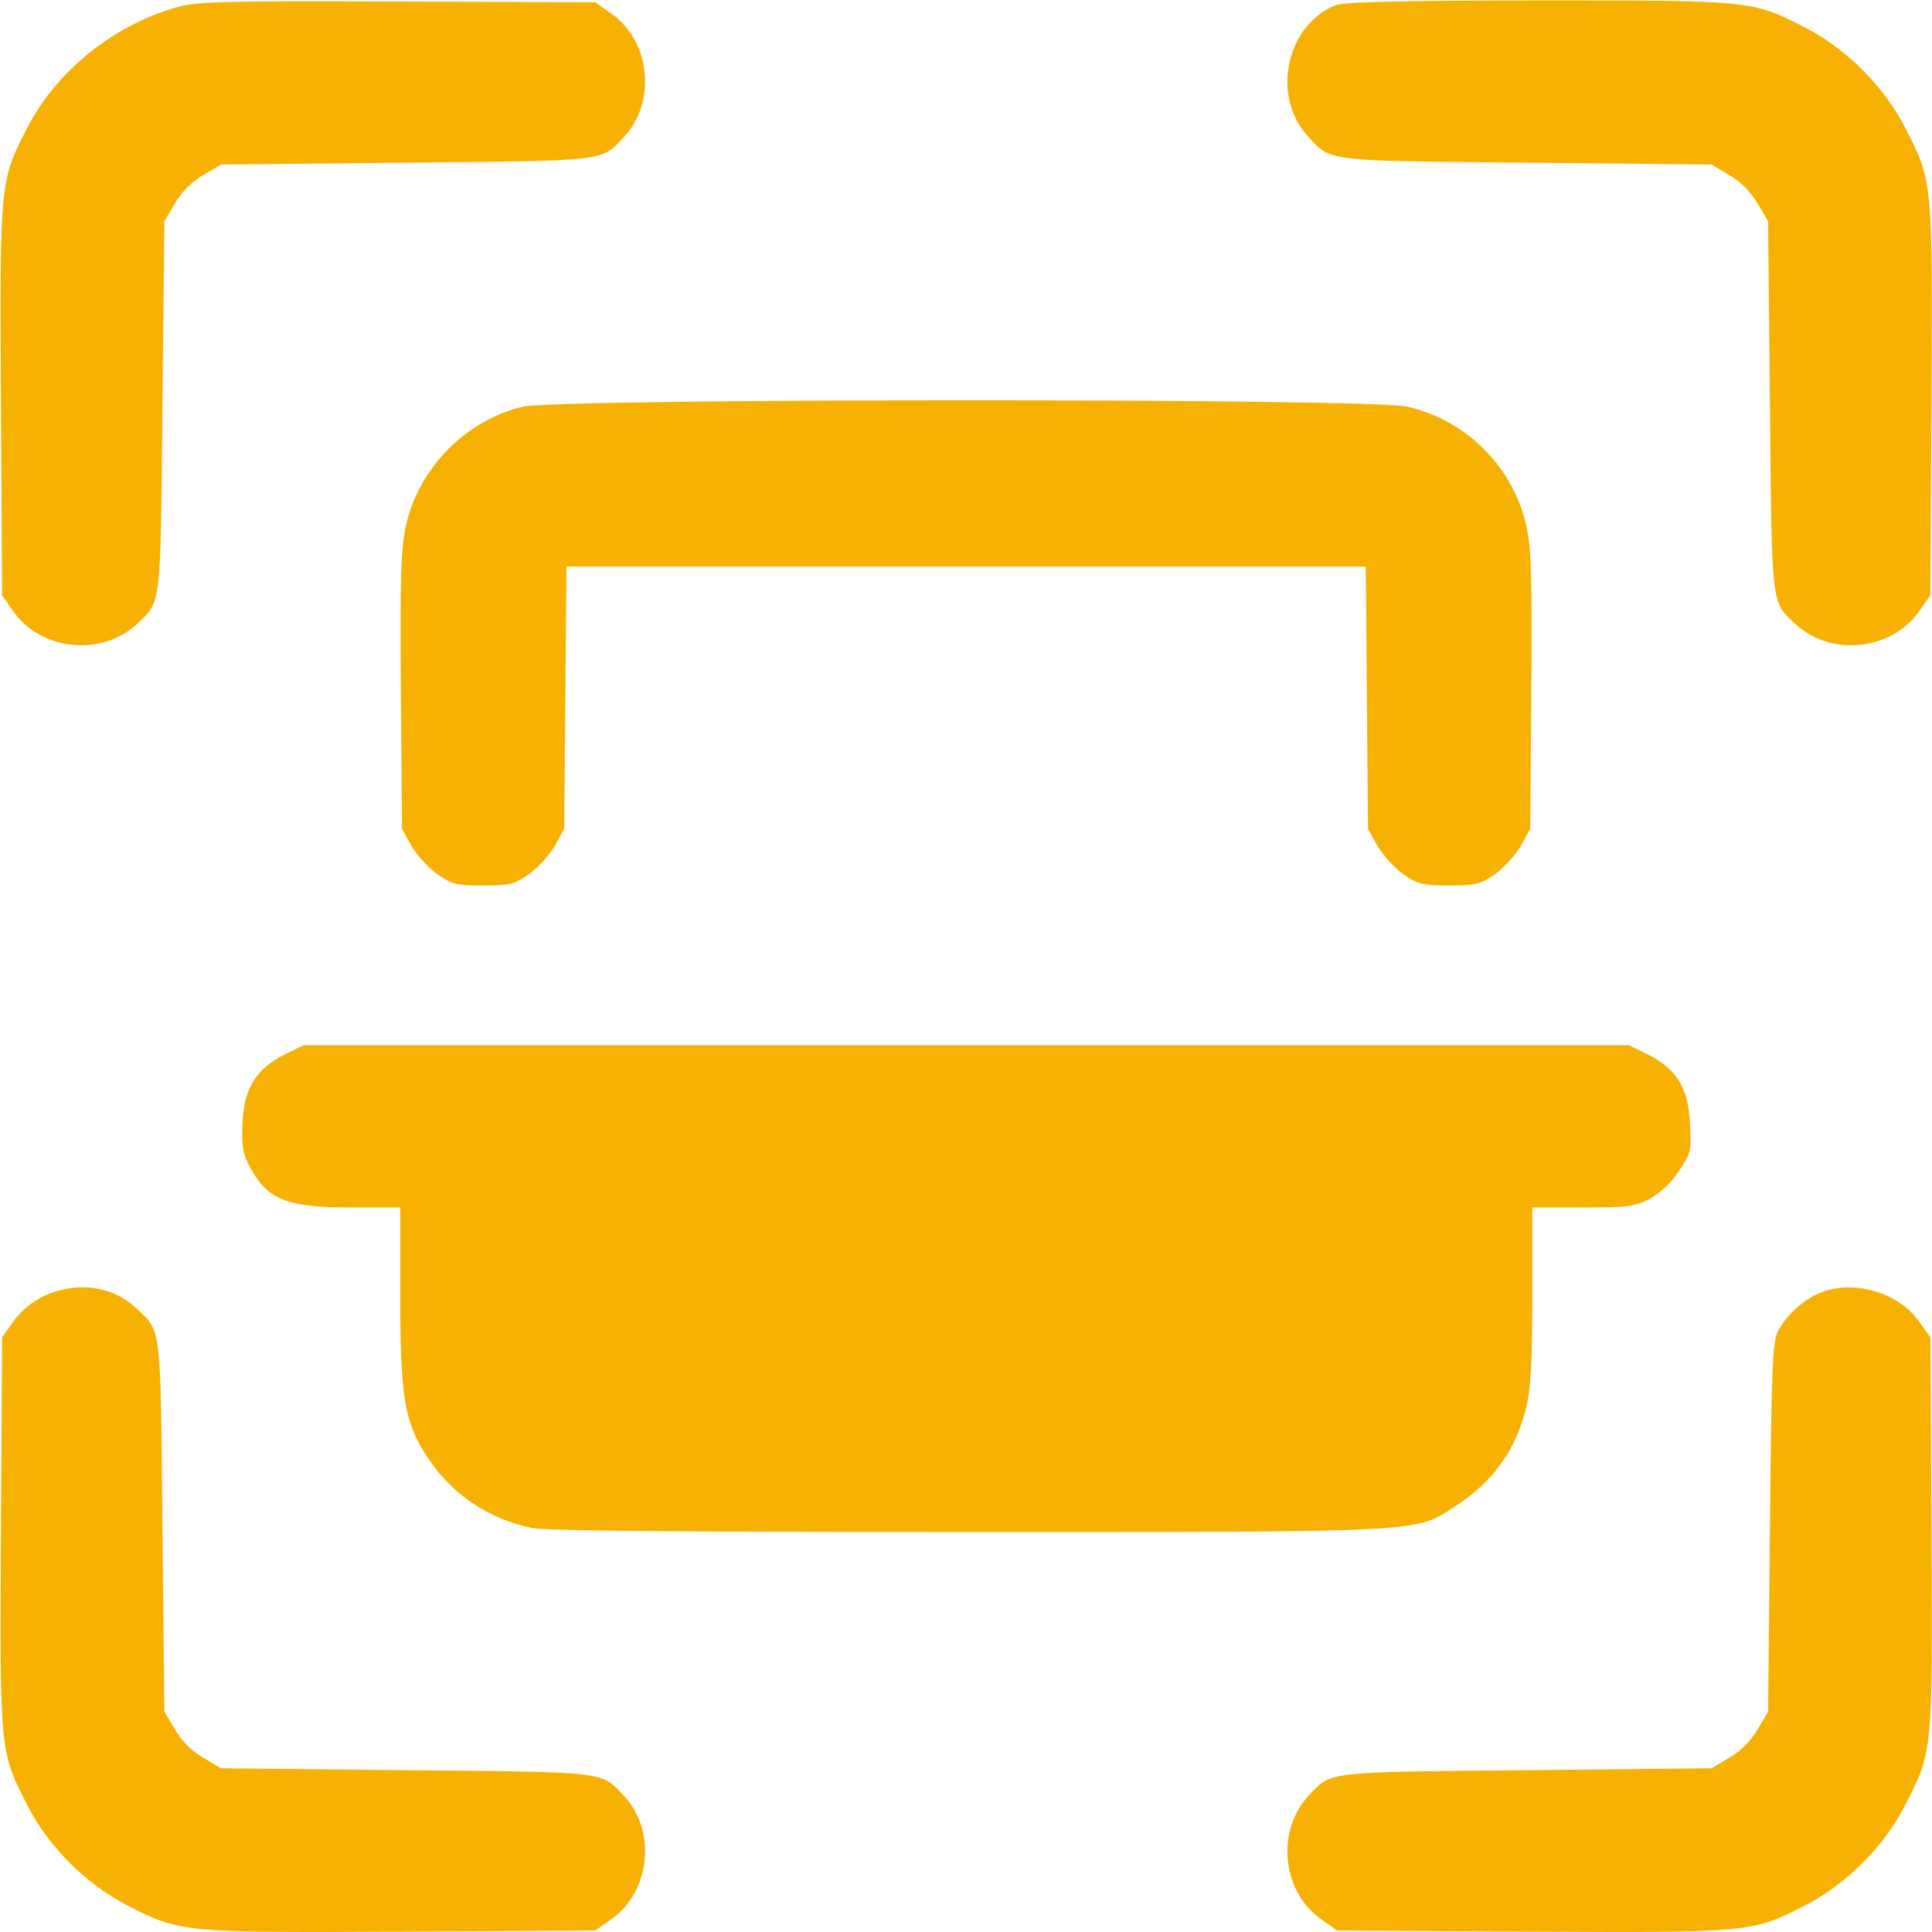 <svg width="24" height="24" viewBox="0 0 24 24" fill="none" xmlns="http://www.w3.org/2000/svg">
<path d="M2.182 0.094C1.404 0.319 0.706 0.881 0.345 1.575C-0.002 2.25 -0.002 2.227 0.012 4.964L0.026 7.397L0.162 7.589C0.504 8.086 1.268 8.161 1.704 7.749C2.004 7.467 1.995 7.561 2.018 5.044L2.042 2.747L2.173 2.527C2.257 2.381 2.379 2.26 2.525 2.175L2.745 2.044L5.042 2.021C7.559 1.997 7.465 2.006 7.747 1.706C8.159 1.271 8.084 0.506 7.587 0.164L7.395 0.028L4.929 0.019C2.707 0.01 2.436 0.019 2.182 0.094Z" fill="#F7B103"/>
<path d="M16.573 0.071C15.959 0.342 15.795 1.219 16.259 1.706C16.54 2.006 16.447 1.997 18.964 2.021L21.261 2.044L21.481 2.175C21.626 2.26 21.748 2.381 21.832 2.527L21.964 2.747L21.987 5.044C22.011 7.561 22.001 7.467 22.301 7.749C22.737 8.161 23.501 8.086 23.843 7.589L23.979 7.397L23.994 4.964C24.008 2.227 24.008 2.25 23.661 1.575C23.398 1.069 22.939 0.61 22.433 0.347C21.767 0.005 21.781 0.005 19.1 0.005C17.22 0.01 16.686 0.024 16.573 0.071Z" fill="#F7B103"/>
<path d="M6.494 5.052C5.777 5.225 5.2 5.816 5.041 6.537C4.98 6.823 4.97 7.156 4.98 8.586L4.994 10.297L5.111 10.508C5.177 10.62 5.322 10.78 5.43 10.859C5.617 10.986 5.669 11 6.002 11C6.334 11 6.386 10.986 6.573 10.859C6.681 10.78 6.827 10.62 6.892 10.508L7.009 10.297L7.023 8.666L7.037 7.039H12.002H16.966L16.98 8.666L16.994 10.297L17.111 10.508C17.177 10.62 17.322 10.78 17.43 10.859C17.617 10.986 17.669 11 18.002 11C18.334 11 18.386 10.986 18.573 10.859C18.681 10.78 18.827 10.62 18.892 10.508L19.009 10.297L19.023 8.586C19.033 7.156 19.023 6.823 18.962 6.537C18.798 5.802 18.222 5.225 17.486 5.052C17.045 4.944 6.93 4.948 6.494 5.052Z" fill="#F7B103"/>
<path d="M3.533 13.101C3.181 13.28 3.031 13.519 3.013 13.945C2.999 14.213 3.013 14.32 3.088 14.466C3.313 14.902 3.547 15 4.363 15H4.972V16.083C4.972 17.348 5.024 17.658 5.295 18.08C5.6 18.553 6.05 18.863 6.603 18.98C6.777 19.017 8.399 19.031 12.008 19.031C17.778 19.031 17.567 19.041 18.083 18.708C18.547 18.408 18.838 18 18.959 17.484C19.016 17.259 19.035 16.903 19.035 16.087V15H19.658C20.221 15 20.305 14.991 20.492 14.892C20.619 14.826 20.76 14.695 20.853 14.55C21.003 14.33 21.013 14.302 20.994 13.964C20.975 13.519 20.834 13.284 20.474 13.101L20.235 12.984H12.003H3.772L3.533 13.101Z" fill="#F7B103"/>
<path d="M0.532 16.107C0.382 16.182 0.247 16.299 0.162 16.421L0.026 16.613L0.012 19.046C-0.002 21.784 -0.002 21.76 0.345 22.435C0.607 22.946 1.067 23.401 1.578 23.668C2.234 24.005 2.267 24.01 4.99 23.996L7.395 23.982L7.587 23.846C8.084 23.504 8.159 22.74 7.747 22.304C7.465 22.004 7.559 22.013 5.042 21.99L2.745 21.966L2.525 21.835C2.379 21.751 2.257 21.629 2.173 21.483L2.042 21.263L2.018 18.966C1.995 16.449 2.004 16.543 1.704 16.262C1.4 15.966 0.936 15.91 0.532 16.107Z" fill="#F7B103"/>
<path d="M22.597 16.065C22.4 16.149 22.194 16.337 22.09 16.529C22.02 16.651 22.006 16.941 21.987 18.966L21.964 21.263L21.833 21.483C21.748 21.629 21.626 21.751 21.481 21.835L21.261 21.966L18.964 21.99C16.447 22.013 16.54 22.004 16.259 22.304C15.847 22.74 15.922 23.504 16.419 23.846L16.611 23.982L19.015 23.996C21.739 24.01 21.772 24.005 22.428 23.668C22.939 23.401 23.398 22.946 23.661 22.435C24.008 21.76 24.008 21.784 23.994 19.046L23.98 16.613L23.843 16.421C23.586 16.051 23.014 15.887 22.597 16.065Z" fill="#F7B103"/>
</svg>
